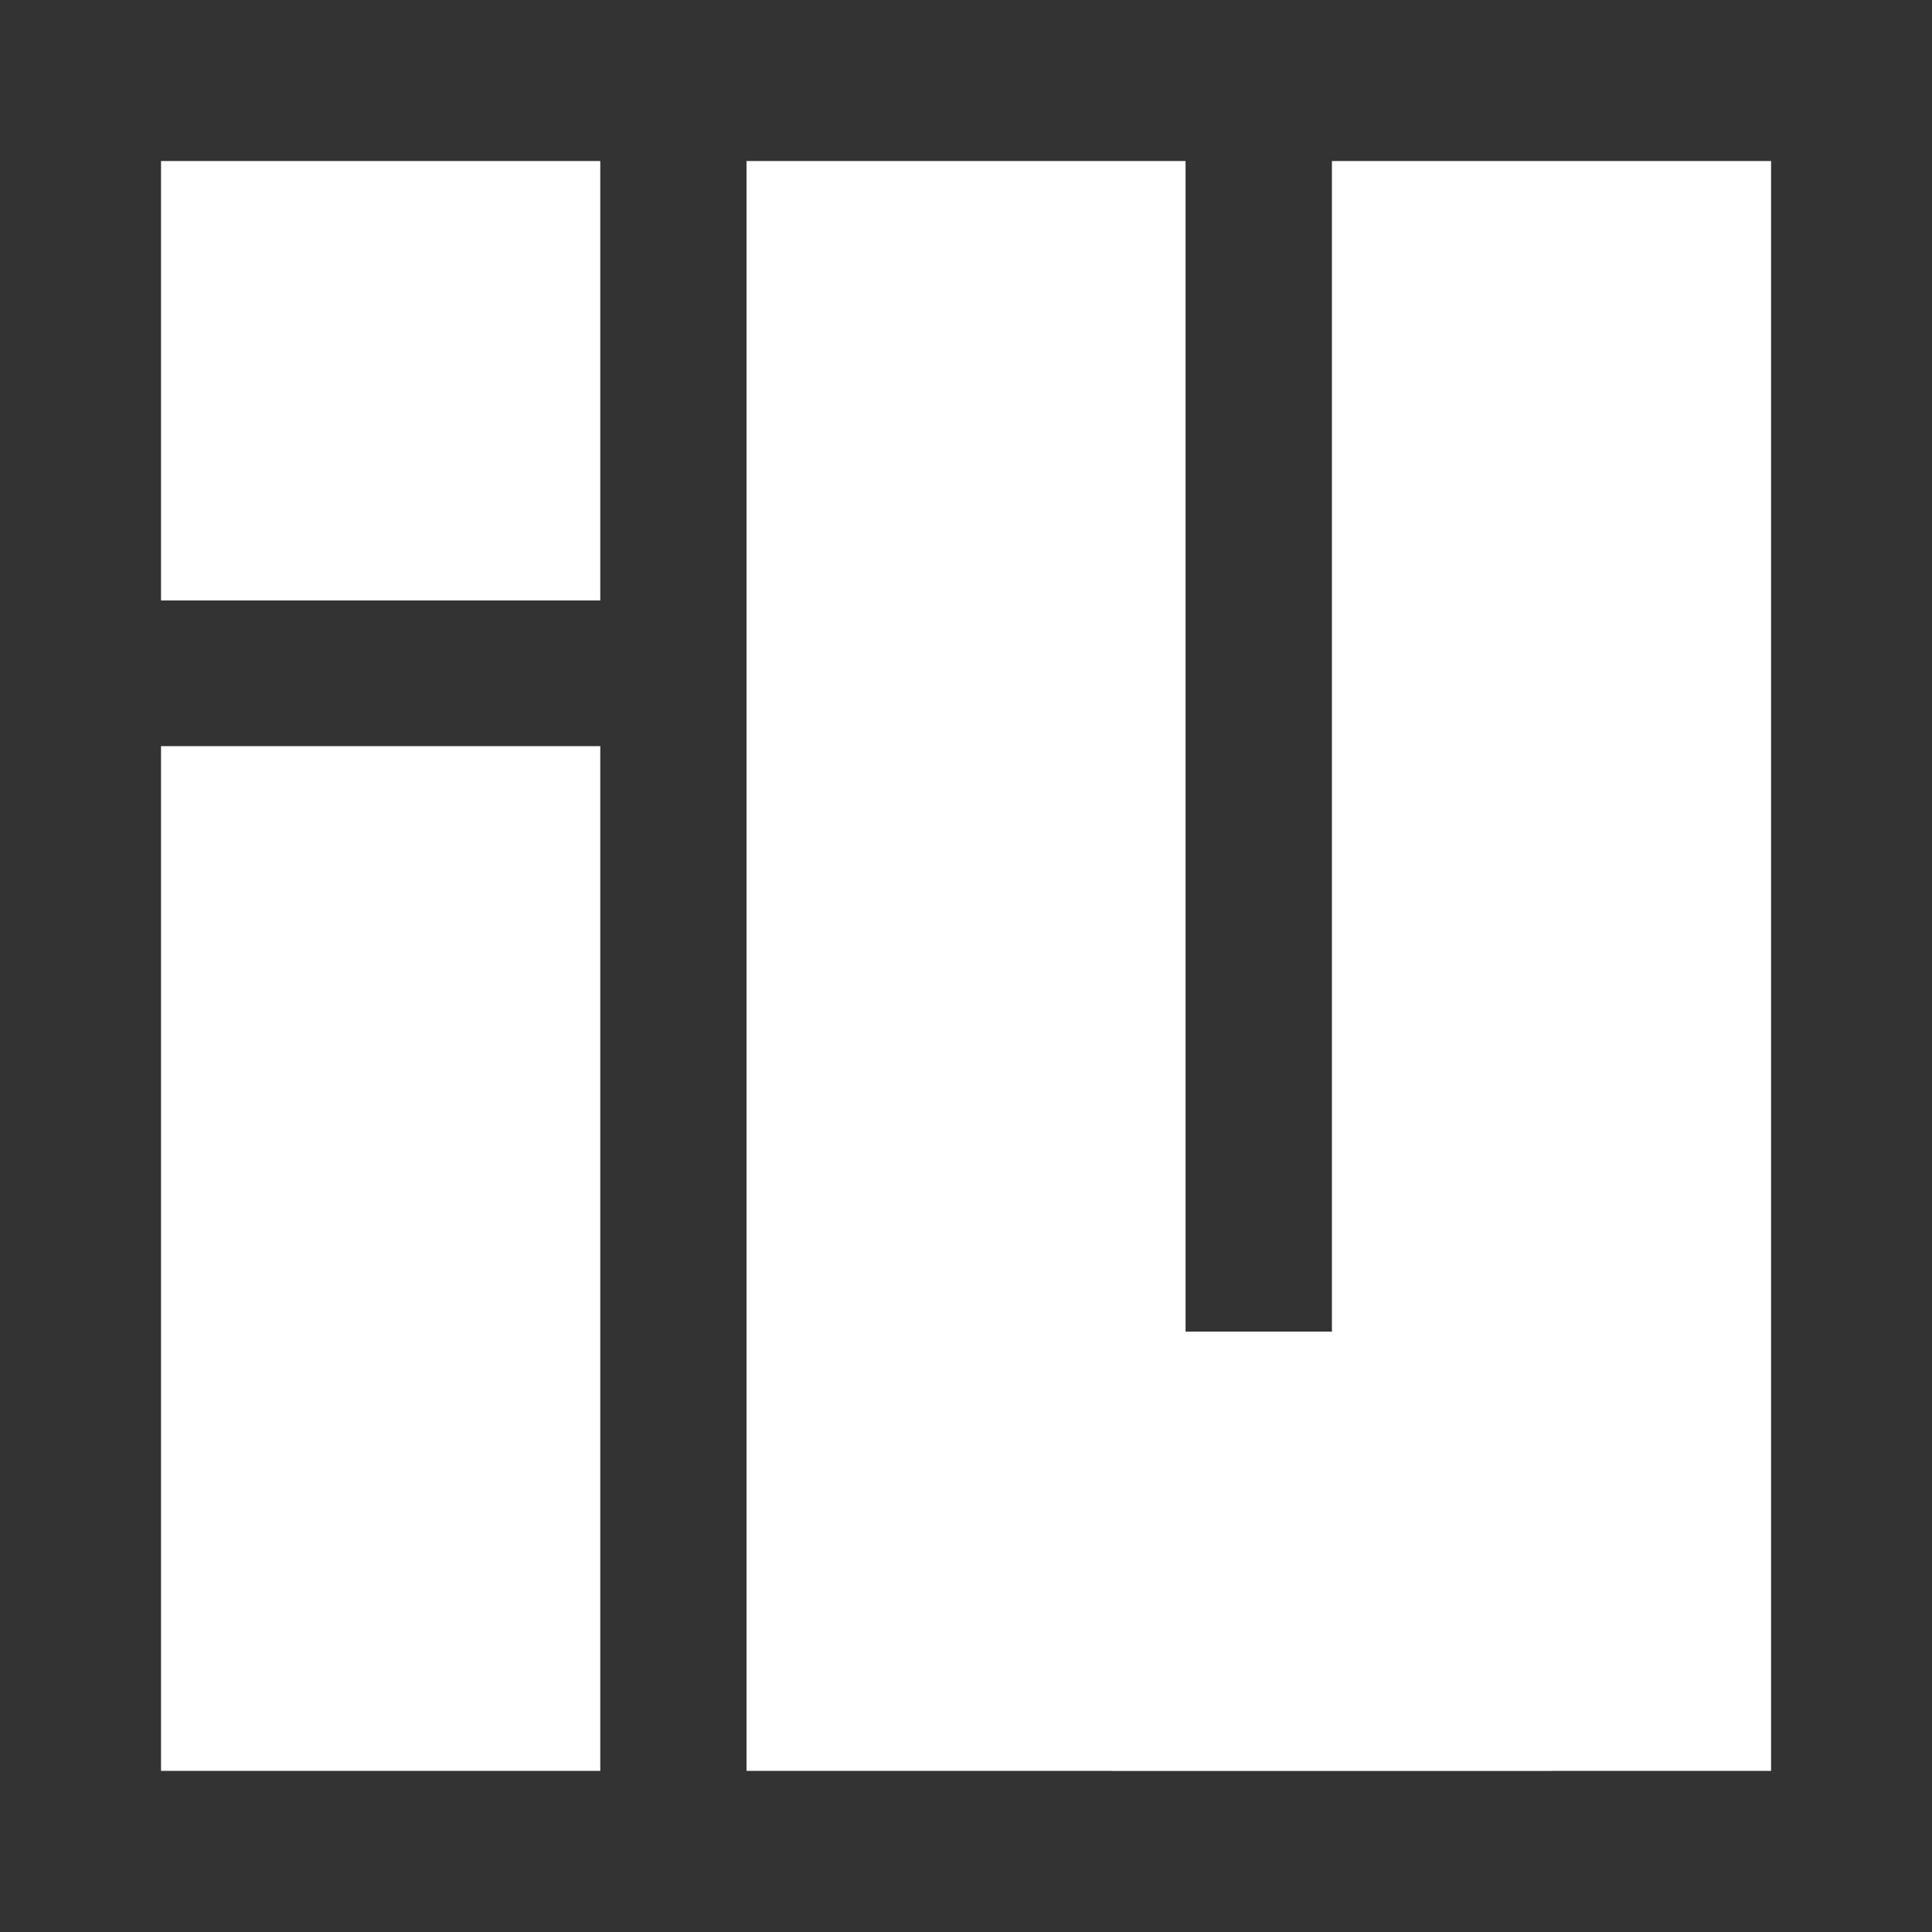 <svg width="20" height="20" viewBox="0 0 20 20" fill="none" xmlns="http://www.w3.org/2000/svg">
<rect x="0" y="0" width="20" height="20" fill="#333333" stroke="none"/>
<g clip-path="url(#clip0_1964_15238)">
<path d="M6.214 1.667H1.667V6.216H6.214V1.667Z" fill="white"/>
<path d="M18.334 1.667H13.788V13.785H12.273V1.667H7.728V18.332H11.514V18.333H16.061V18.332H18.334V1.667Z" fill="white"/>
<path d="M6.214 7.724H1.667V18.332H6.214V7.724Z" fill="white"/>
</g>
<defs>
<clipPath id="clip0_1964_15238">
<rect width="20" height="20" fill="white"/>
</clipPath>
</defs>
</svg>
